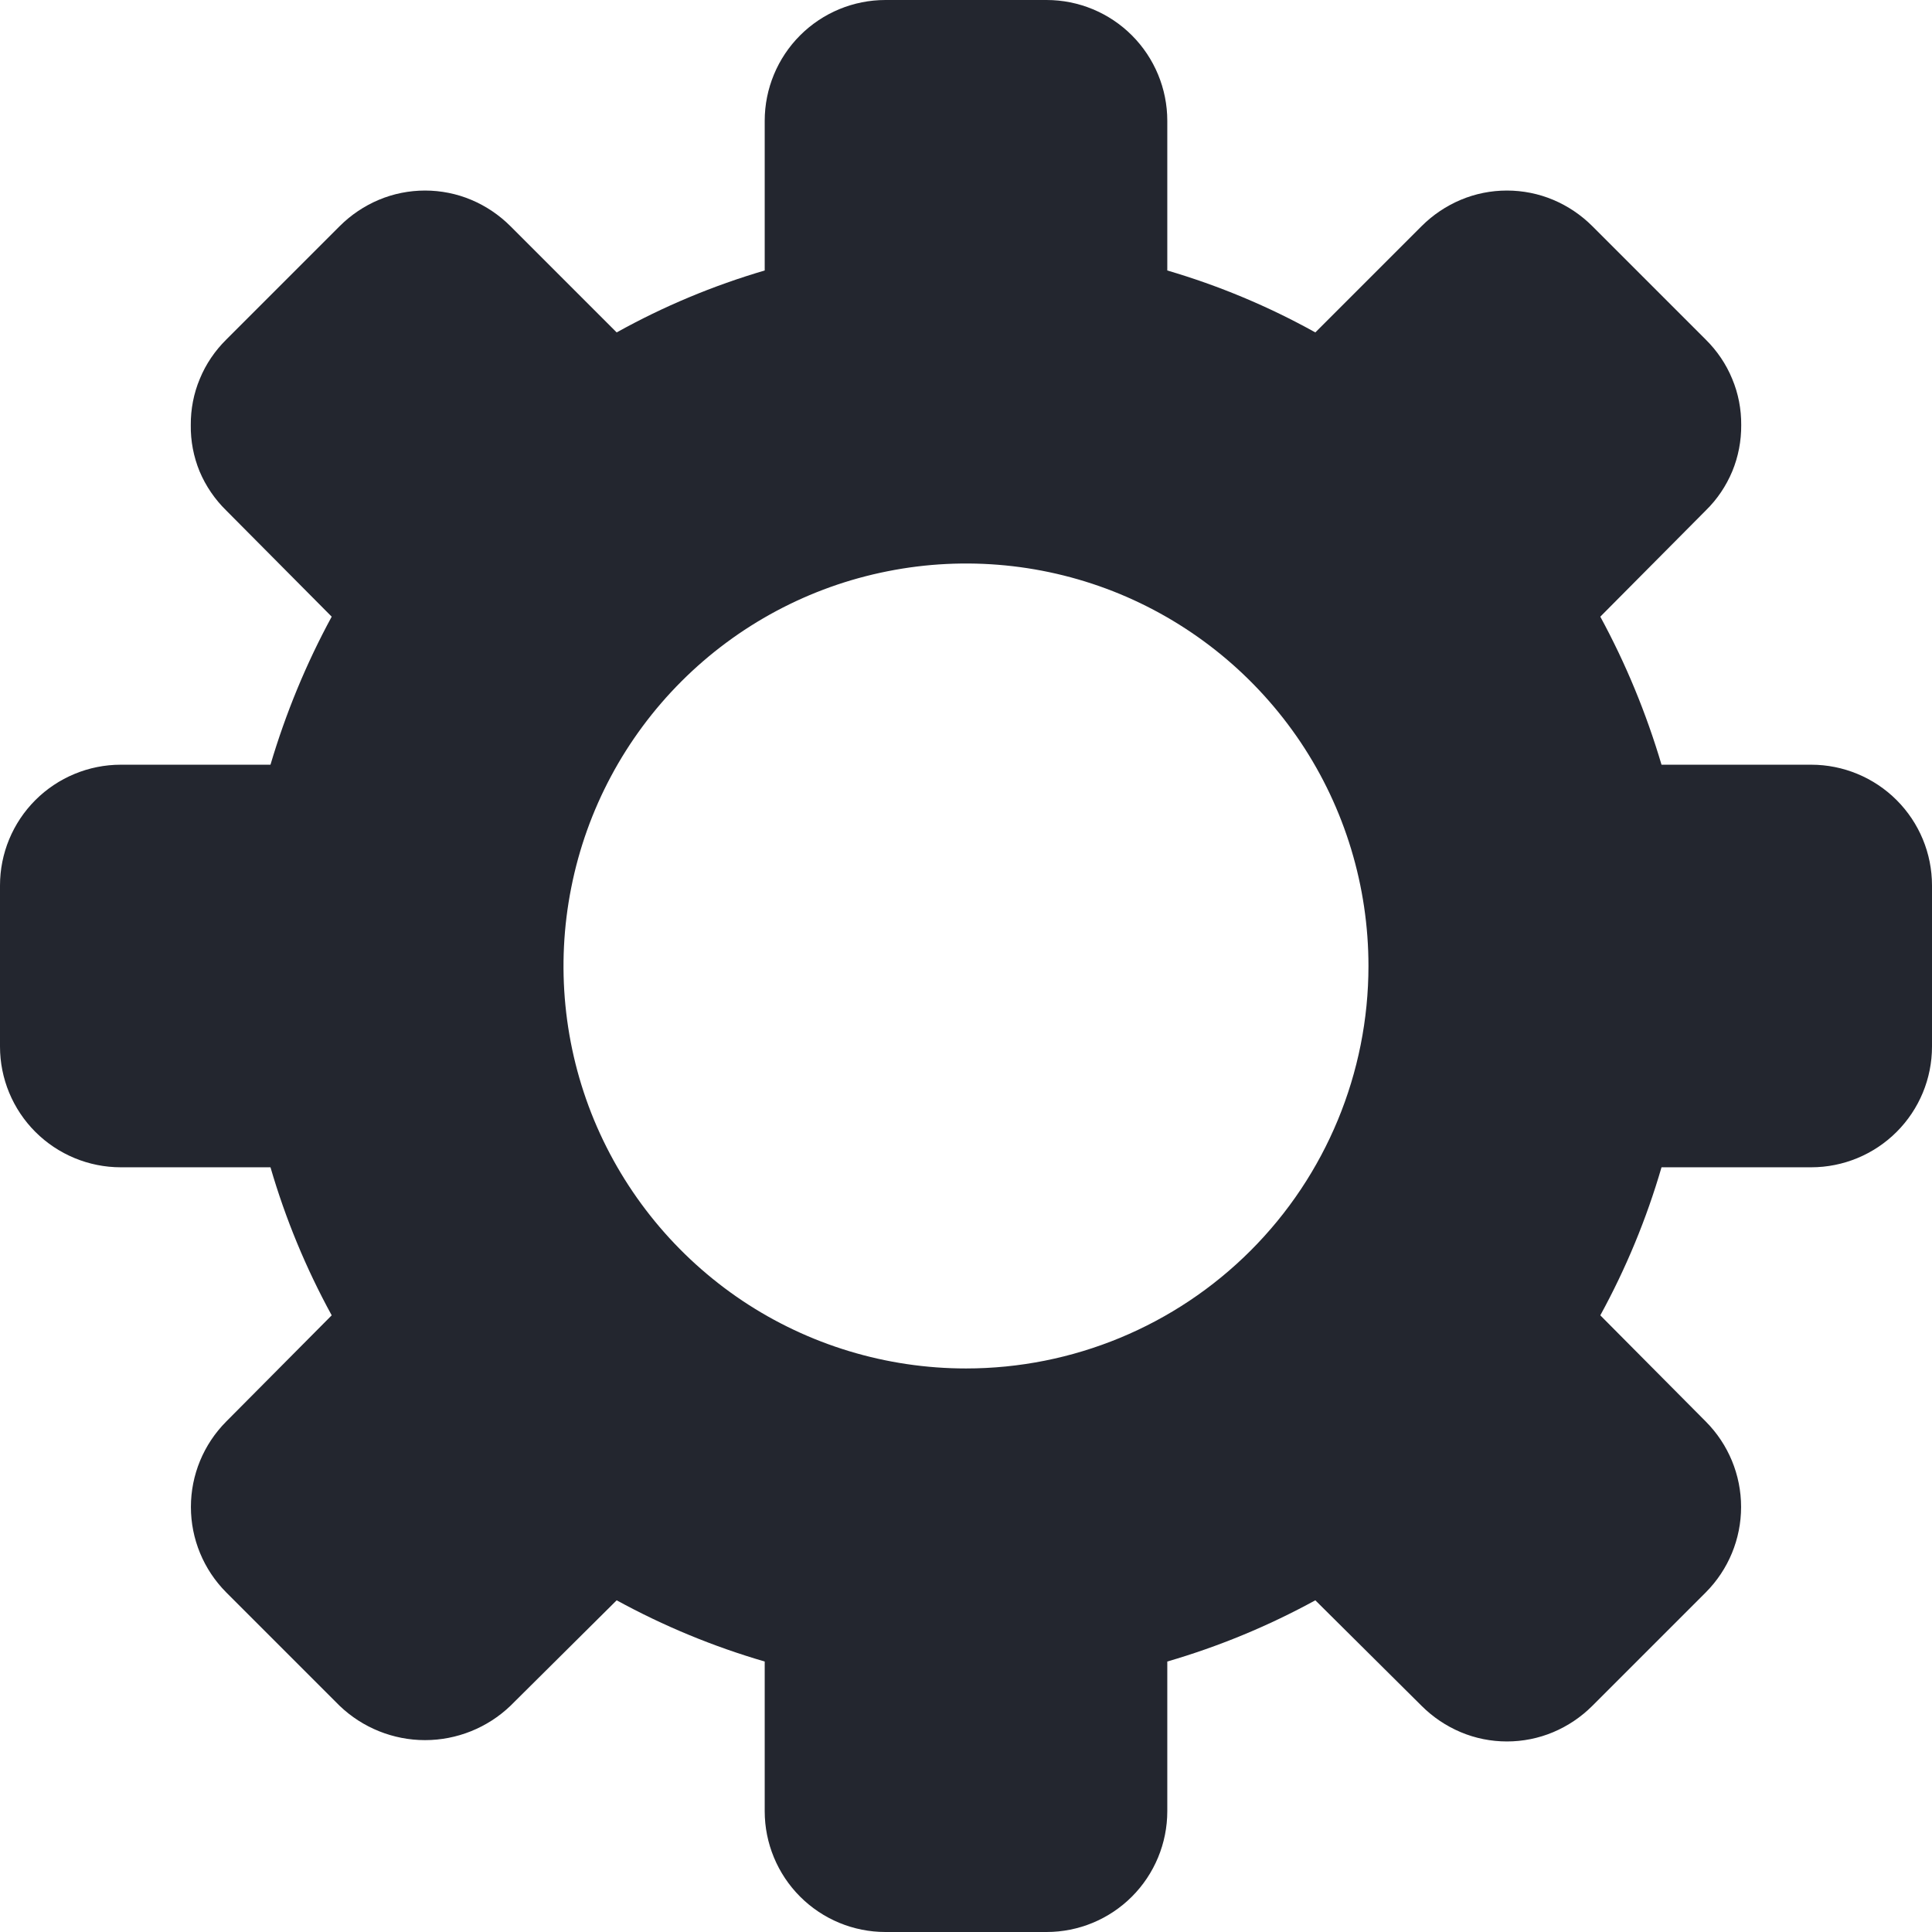 <svg width="16" height="16" viewBox="0 0 16 16" fill="none" xmlns="http://www.w3.org/2000/svg">
    <path d="M15 6.333H13.76C13.634 5.908 13.465 5.497 13.253 5.107L14.127 4.227C14.221 4.135 14.295 4.025 14.346 3.903C14.396 3.782 14.421 3.651 14.42 3.52C14.421 3.389 14.396 3.258 14.345 3.137C14.295 3.015 14.22 2.905 14.127 2.813L13.187 1.873C13.094 1.78 12.984 1.706 12.863 1.655C12.742 1.604 12.611 1.578 12.48 1.578C12.348 1.578 12.218 1.604 12.097 1.655C11.976 1.706 11.866 1.78 11.773 1.873L10.893 2.753C10.505 2.537 10.093 2.365 9.667 2.24V1C9.667 0.735 9.561 0.48 9.374 0.293C9.186 0.105 8.932 0 8.667 0L7.333 0C7.068 0 6.814 0.105 6.626 0.293C6.439 0.48 6.333 0.735 6.333 1V2.24C5.907 2.365 5.495 2.537 5.107 2.753L4.227 1.873C4.134 1.78 4.024 1.706 3.903 1.655C3.782 1.604 3.651 1.578 3.52 1.578C3.389 1.578 3.258 1.604 3.137 1.655C3.016 1.706 2.906 1.78 2.813 1.873L1.873 2.813C1.78 2.905 1.705 3.015 1.655 3.137C1.604 3.258 1.579 3.389 1.58 3.52C1.578 3.652 1.603 3.782 1.653 3.904C1.704 4.025 1.779 4.135 1.873 4.227L2.747 5.107C2.535 5.497 2.366 5.908 2.24 6.333H1C0.735 6.333 0.48 6.439 0.293 6.626C0.105 6.814 0 7.068 0 7.333L0 8.667C0 8.932 0.105 9.186 0.293 9.374C0.48 9.561 0.735 9.667 1 9.667H2.24C2.364 10.093 2.534 10.504 2.747 10.893L1.873 11.773C1.686 11.961 1.581 12.215 1.581 12.48C1.581 12.745 1.686 12.999 1.873 13.187L2.813 14.127C3.003 14.309 3.257 14.411 3.52 14.411C3.783 14.411 4.037 14.309 4.227 14.127L5.107 13.253C5.496 13.466 5.907 13.636 6.333 13.76V15C6.333 15.265 6.439 15.52 6.626 15.707C6.814 15.895 7.068 16 7.333 16H8.667C8.932 16 9.186 15.895 9.374 15.707C9.561 15.52 9.667 15.265 9.667 15V13.76C10.093 13.636 10.504 13.466 10.893 13.253L11.773 14.127C11.866 14.22 11.976 14.294 12.097 14.345C12.218 14.396 12.348 14.422 12.48 14.422C12.611 14.422 12.742 14.396 12.863 14.345C12.984 14.294 13.094 14.22 13.187 14.127L14.127 13.187C14.314 12.999 14.419 12.745 14.419 12.48C14.419 12.215 14.314 11.961 14.127 11.773L13.253 10.893C13.466 10.504 13.636 10.093 13.76 9.667H15C15.265 9.667 15.52 9.561 15.707 9.374C15.895 9.186 16 8.932 16 8.667V7.333C16 7.068 15.895 6.814 15.707 6.626C15.52 6.439 15.265 6.333 15 6.333ZM8 11.333C7.341 11.333 6.696 11.138 6.148 10.772C5.6 10.405 5.173 9.885 4.92 9.276C4.668 8.667 4.602 7.996 4.731 7.35C4.859 6.703 5.177 6.109 5.643 5.643C6.109 5.177 6.703 4.859 7.35 4.731C7.996 4.602 8.667 4.668 9.276 4.92C9.885 5.173 10.405 5.6 10.772 6.148C11.138 6.696 11.333 7.341 11.333 8C11.333 8.884 10.982 9.732 10.357 10.357C9.732 10.982 8.884 11.333 8 11.333Z" fill="#23262F"/>
</svg>
